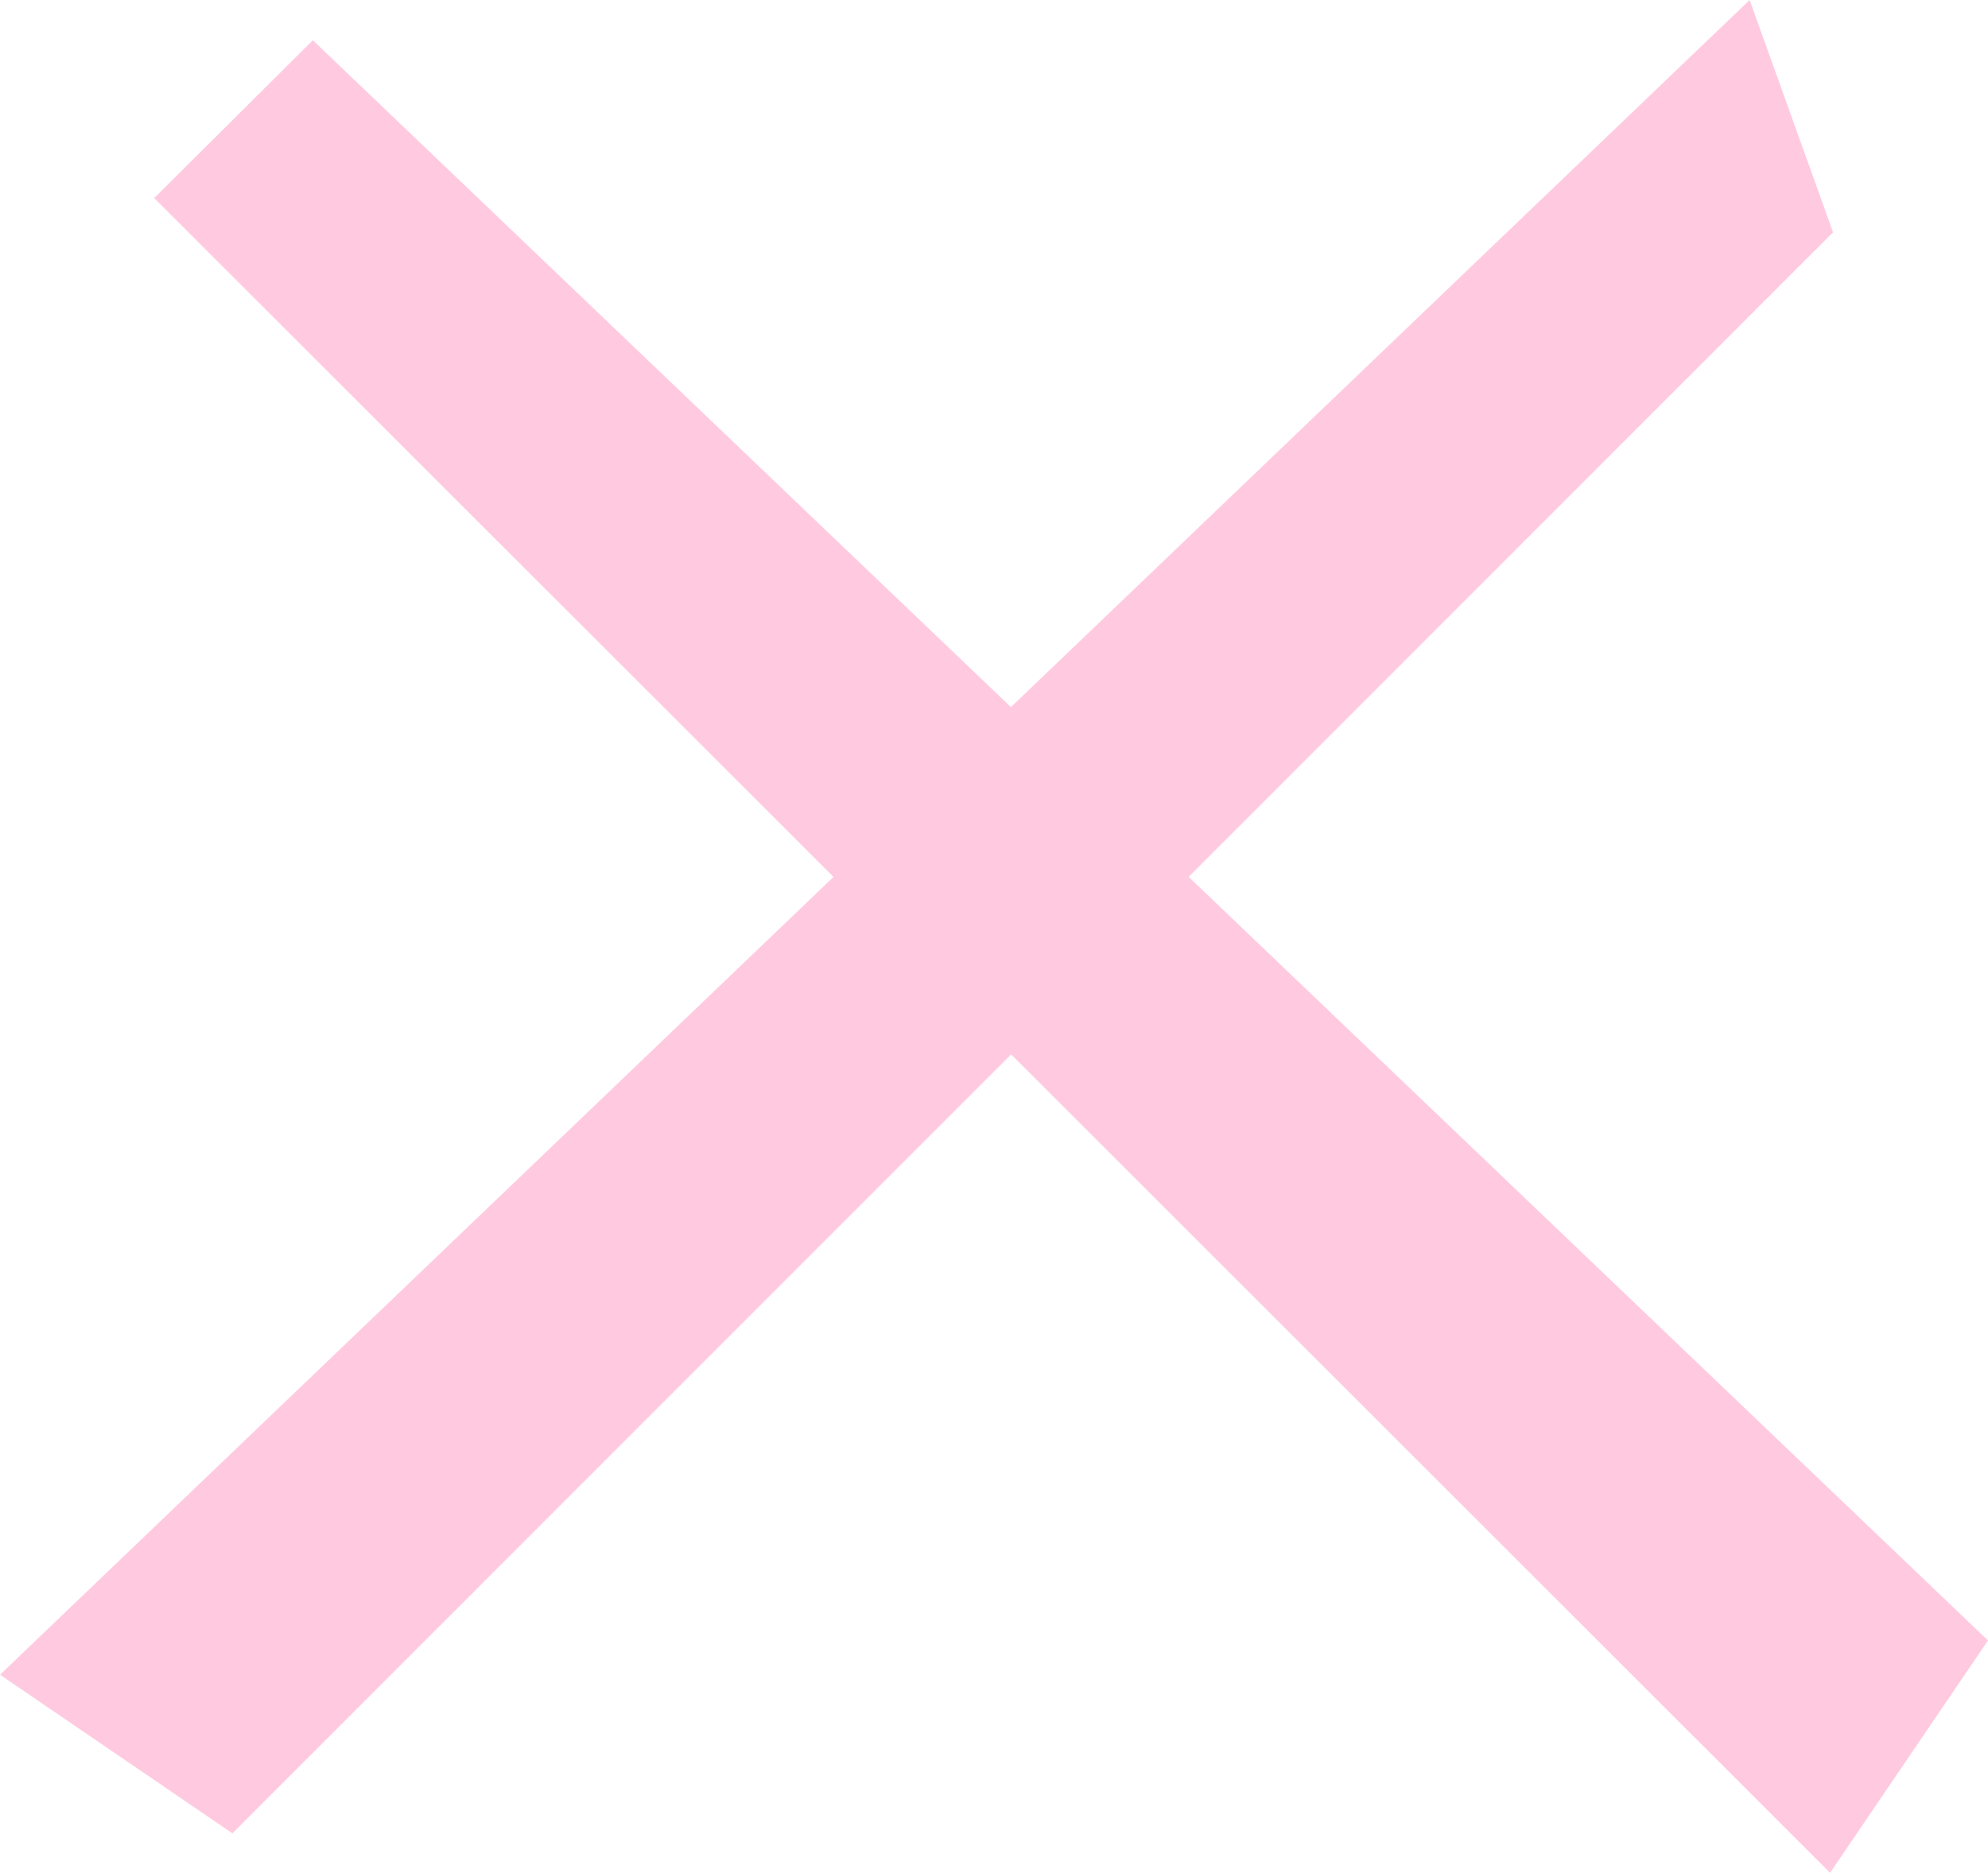 <?xml version="1.0" encoding="UTF-8"?>
<svg id="Layer_2" data-name="Layer 2" xmlns="http://www.w3.org/2000/svg" viewBox="0 0 26.69 25.15">
  <defs>
    <style>
      .cls-1 {
        fill: #ffcae0;
        stroke-width: 0px;
      }
    </style>
  </defs>
  <g id="Layer_1-2" data-name="Layer 1">
    <polygon class="cls-1" points="24.57 25.15 2.07 2.66 4.2 .54 26.69 22.03 24.57 25.15"/>
    <polygon class="cls-1" points="3.12 24.62 0 22.49 23.49 0 24.61 3.12 3.12 24.62"/>
  </g>
</svg>
